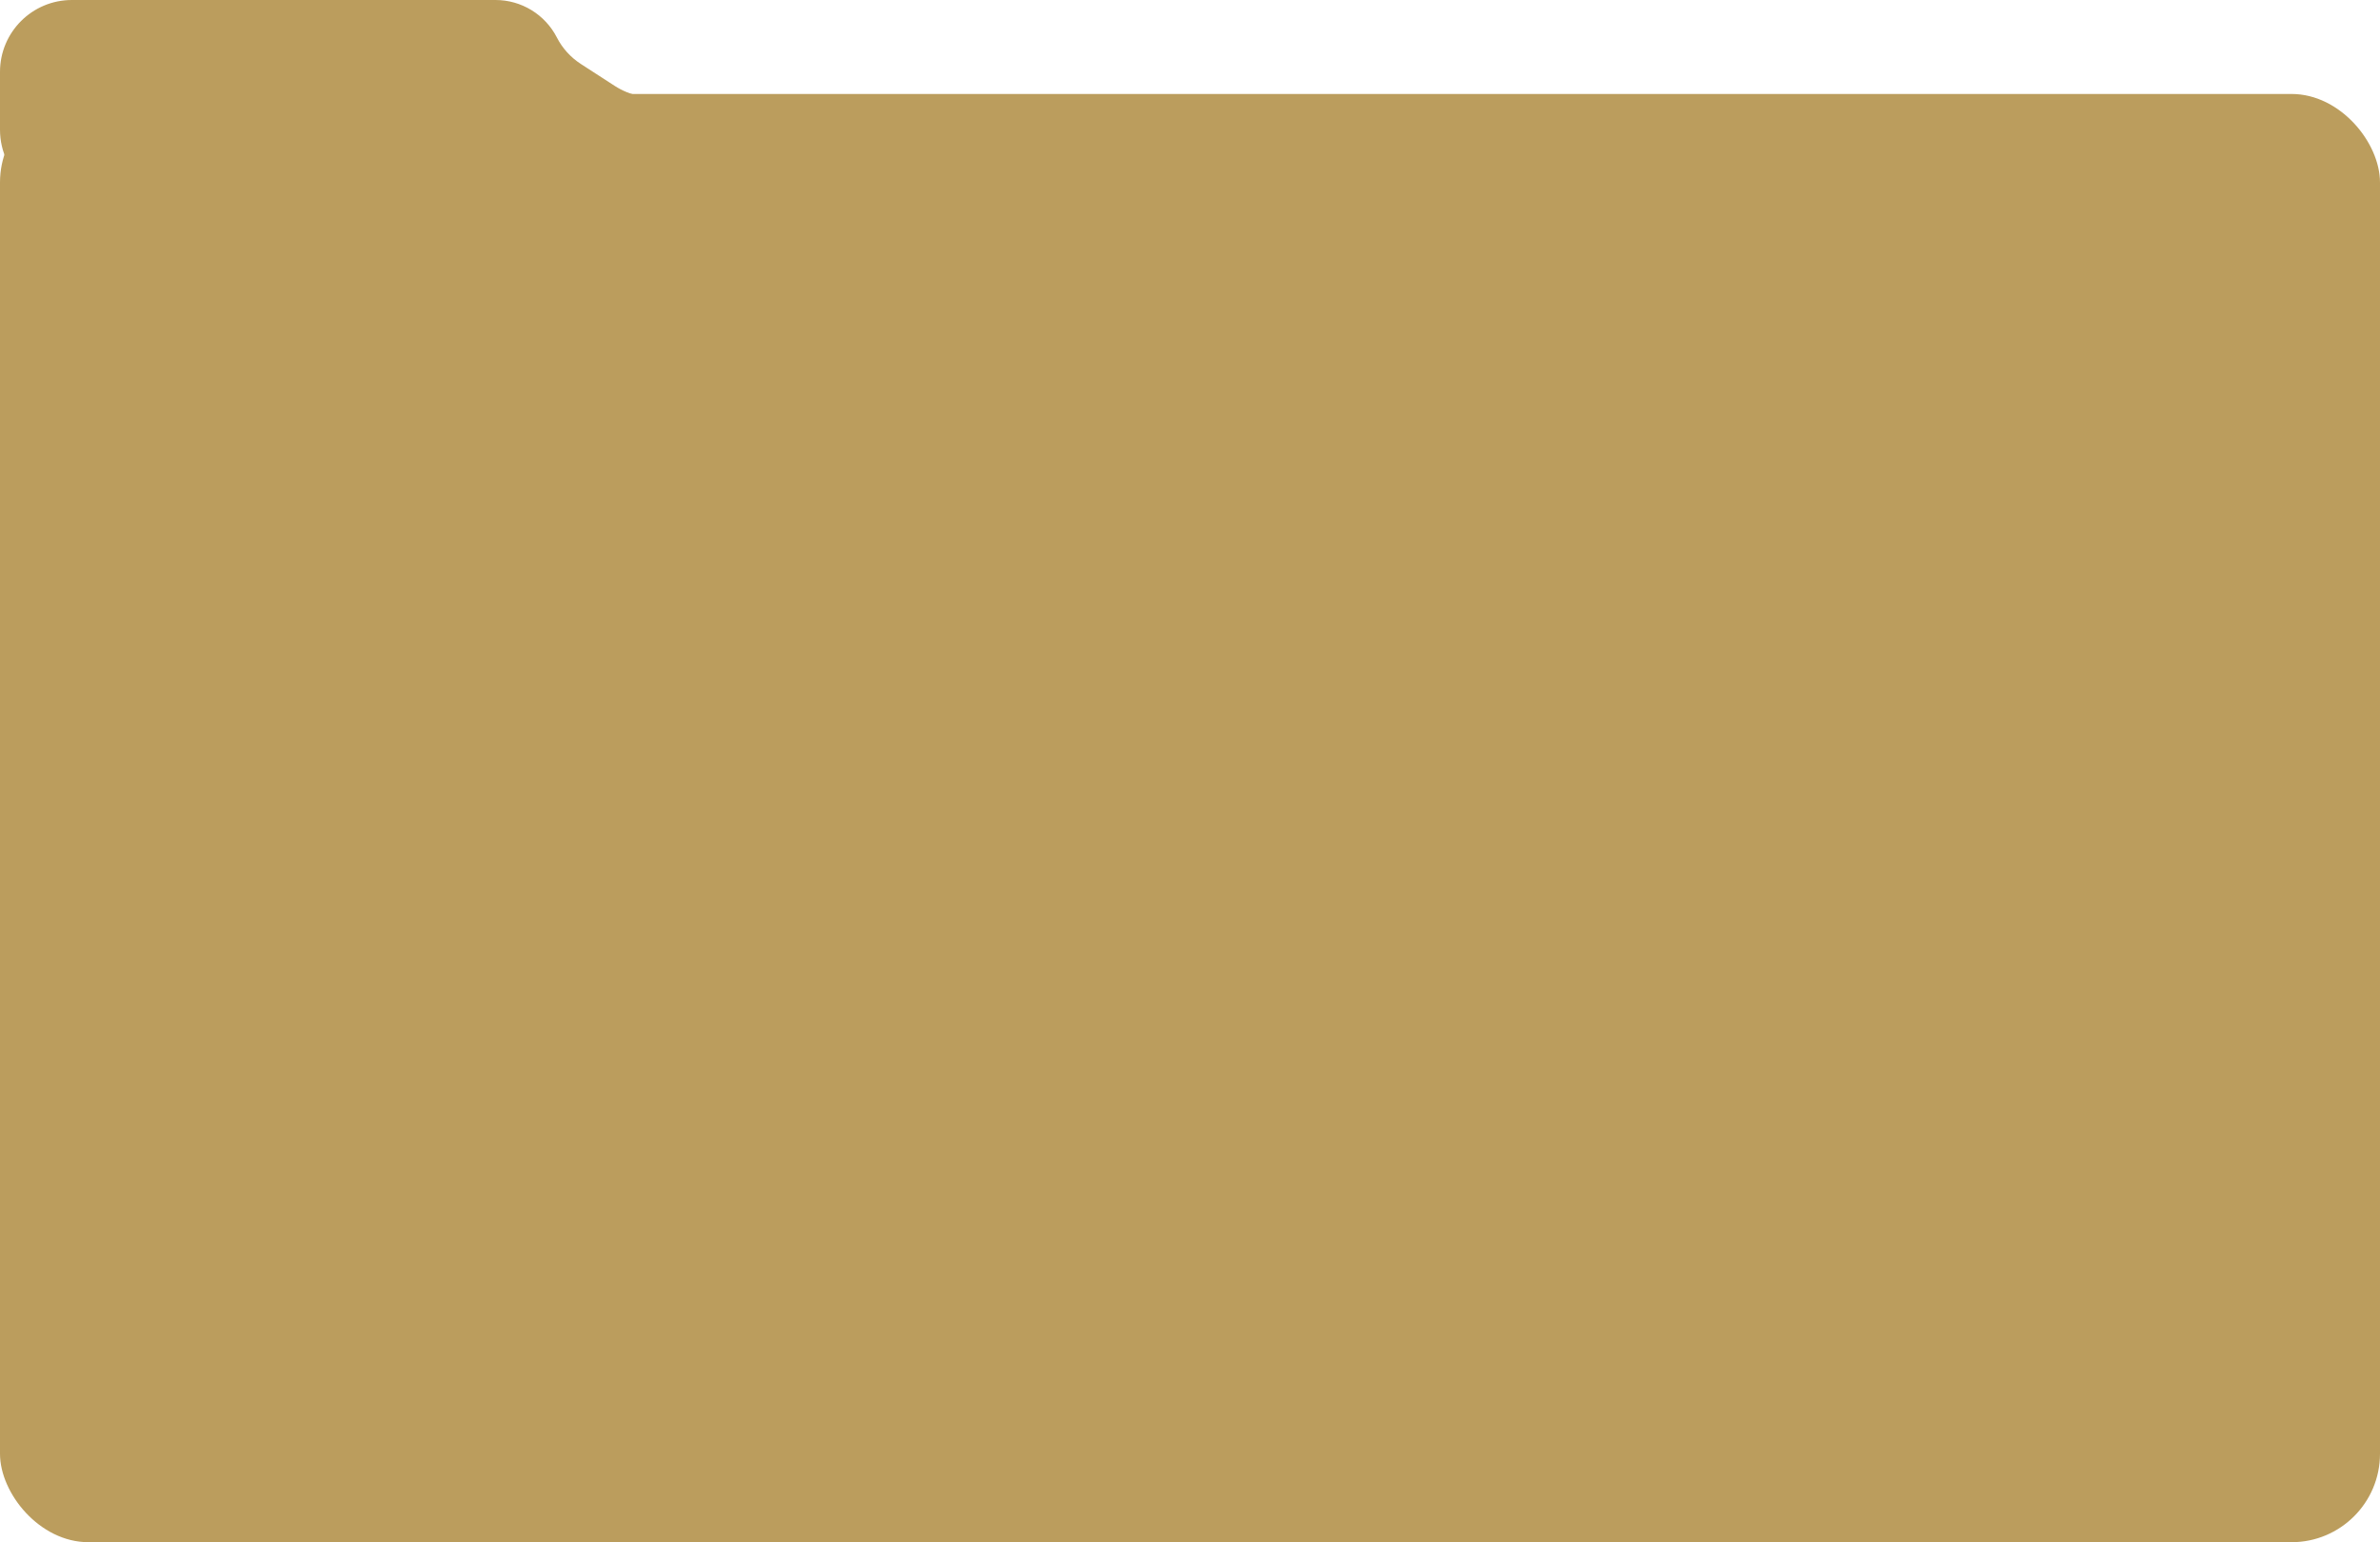 <svg width="861" height="558" viewBox="0 0 861 558" fill="none" xmlns="http://www.w3.org/2000/svg">
<rect y="34" width="861" height="524" rx="32" fill="#BB9D5D"/>
<path d="M0 26C0 11.641 11.641 0 26 0H179.256C188.614 0 197.186 5.237 201.456 13.565C203.45 17.453 206.431 20.75 210.099 23.125L222.388 31.079C227.922 34.661 234.609 36.008 241.098 34.846L257 32L30.581 72.526C14.642 75.379 0 63.126 0 46.933V26Z" fill="#BB9D5D"/>
</svg>
